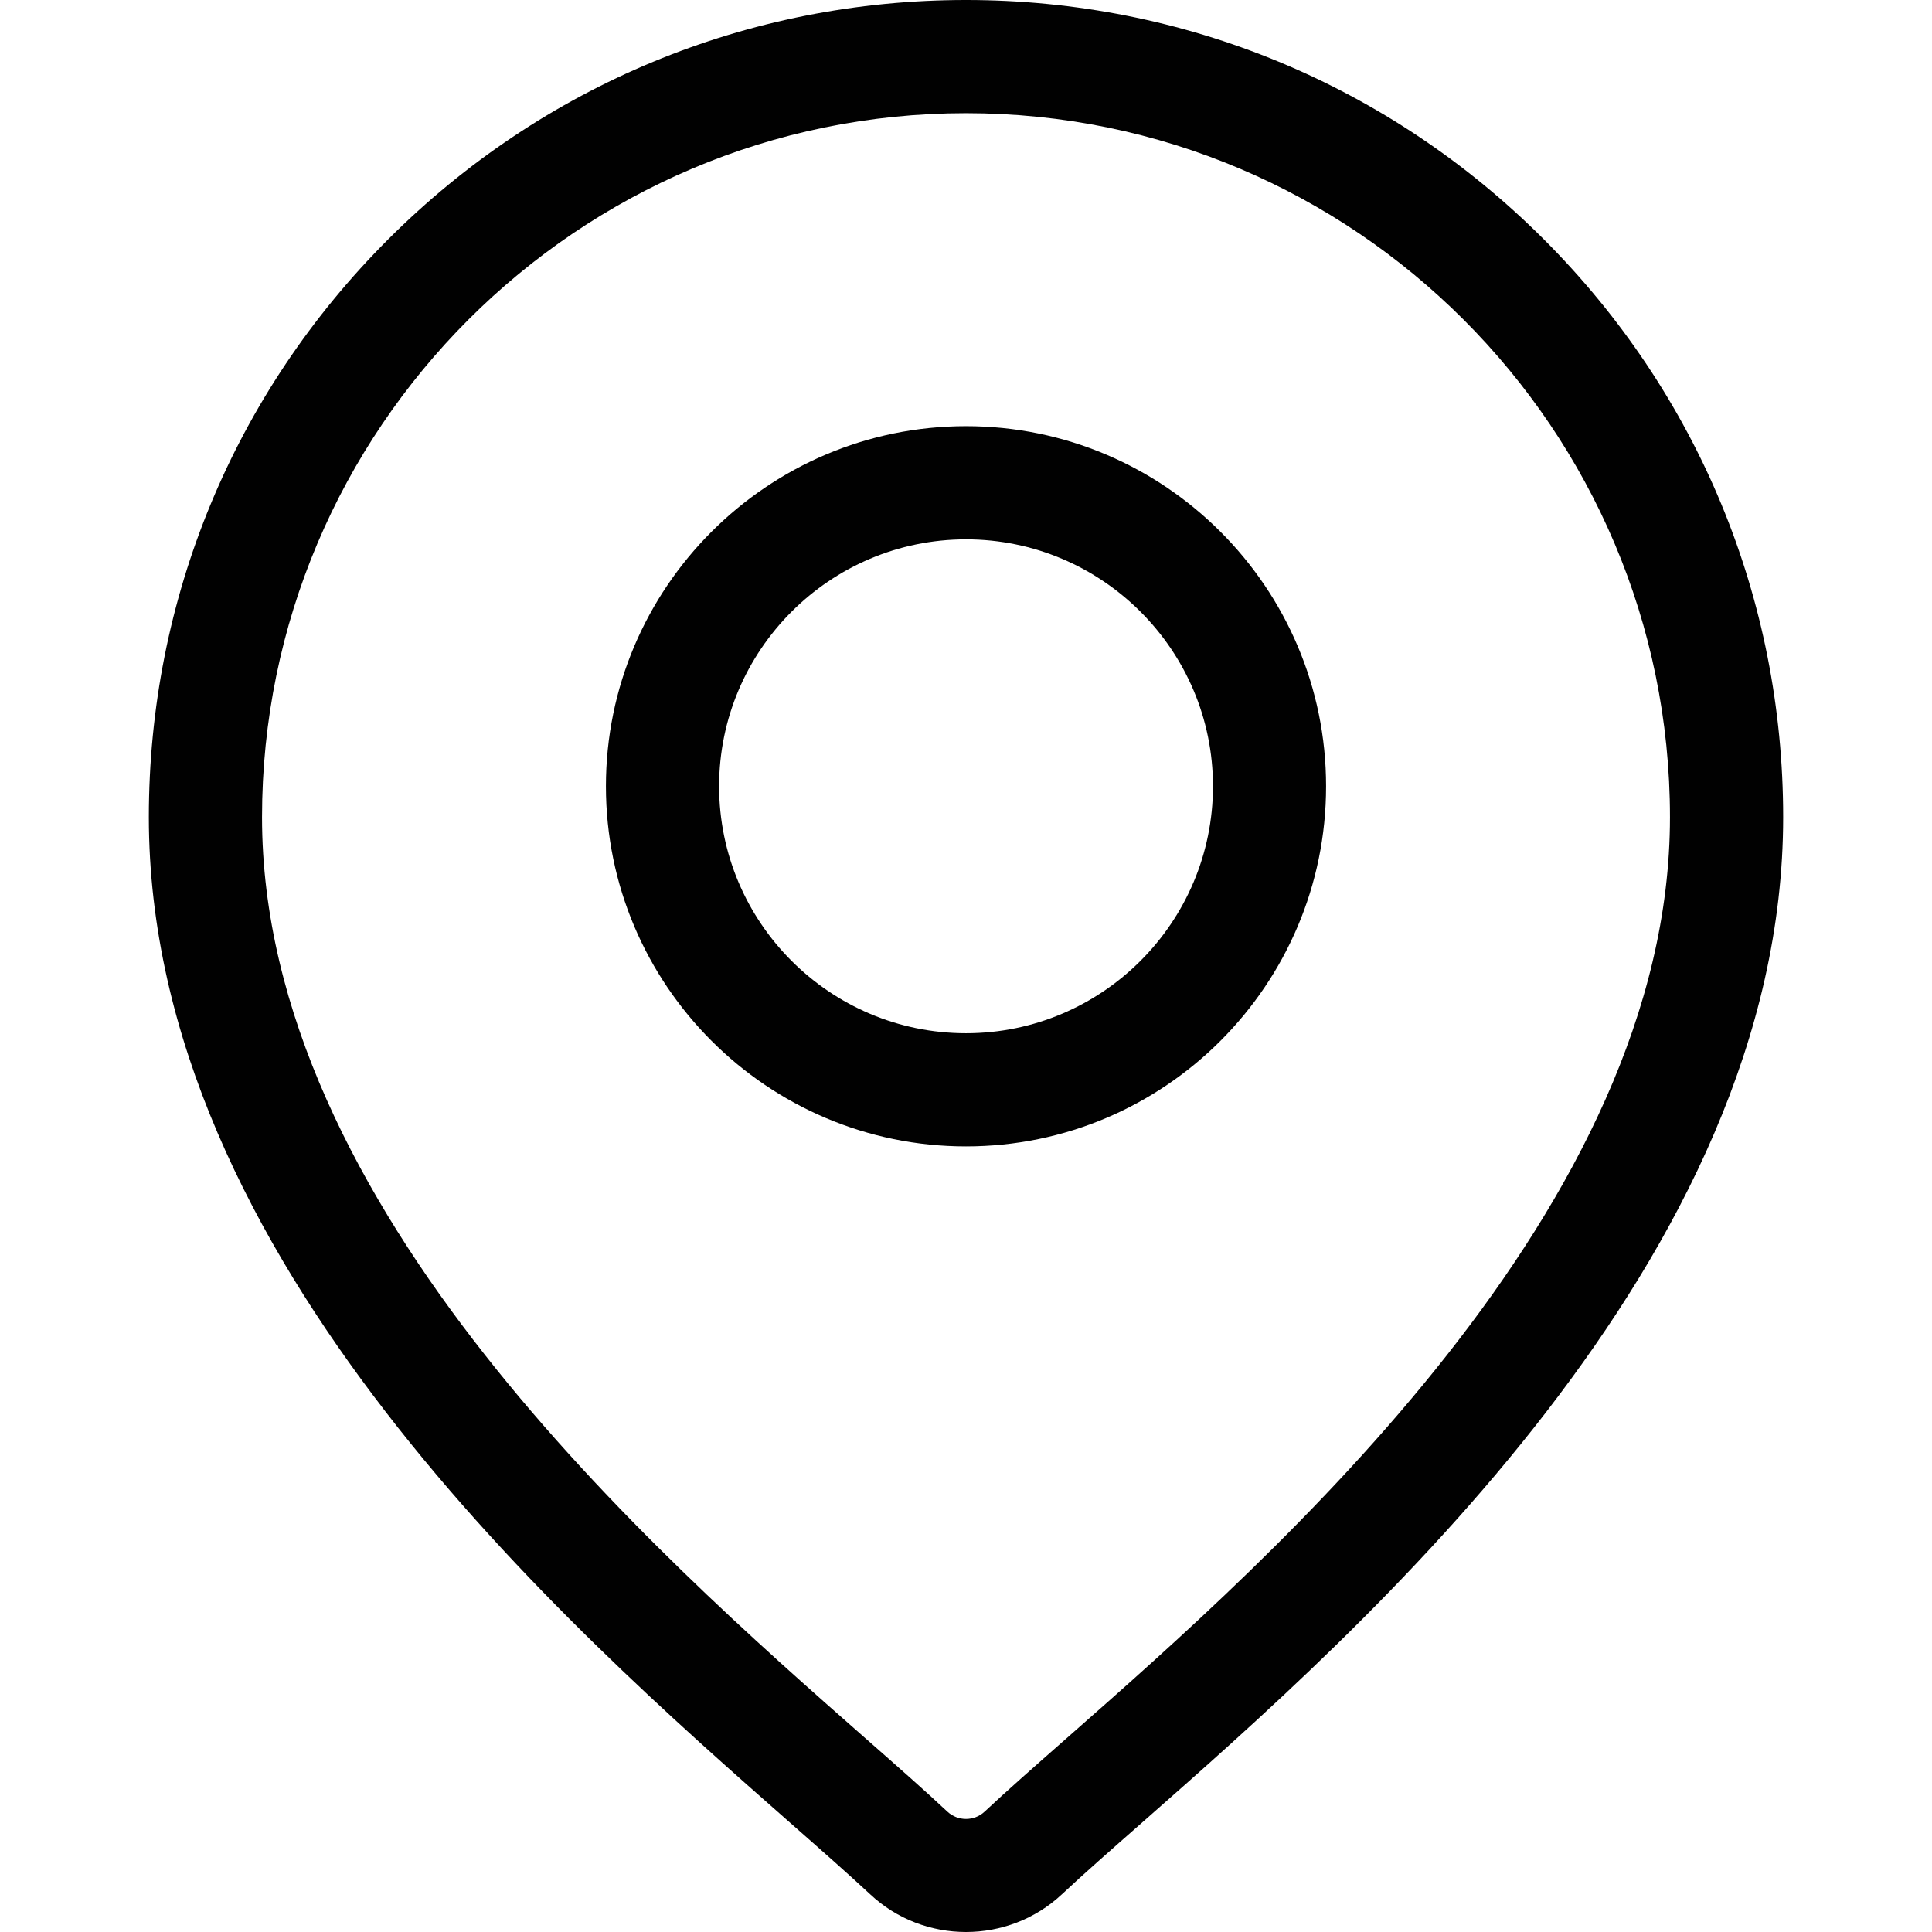 <svg width="24" height="24" viewBox="0 0 24 24" fill="none" xmlns="http://www.w3.org/2000/svg">
<path d="M19.178 2.973C17.261 1.056 14.711 0 12 0C9.289 0 6.74 1.056 4.822 2.973C2.905 4.89 1.849 7.439 1.849 10.151C1.849 15.636 7.035 20.198 9.822 22.649C10.209 22.989 10.543 23.284 10.81 23.532C11.143 23.844 11.572 24 12 24C12.428 24 12.857 23.844 13.191 23.532C13.457 23.283 13.791 22.989 14.178 22.649C16.965 20.198 22.151 15.636 22.151 10.151C22.151 7.439 21.095 4.89 19.178 2.973ZM13.25 21.593C12.854 21.941 12.512 22.242 12.231 22.505C12.101 22.626 11.899 22.626 11.769 22.505C11.488 22.242 11.146 21.941 10.75 21.593C8.131 19.289 3.255 15 3.255 10.151C3.255 5.329 7.178 1.406 12 1.406C16.822 1.406 20.745 5.329 20.745 10.151C20.745 15 15.869 19.289 13.25 21.593Z" fill="#010101"/>
<path d="M12 5.294C9.533 5.294 7.527 7.301 7.527 9.767C7.527 12.234 9.533 14.241 12 14.241C14.467 14.241 16.473 12.234 16.473 9.767C16.473 7.301 14.467 5.294 12 5.294ZM12 12.835C10.309 12.835 8.933 11.459 8.933 9.767C8.933 8.076 10.309 6.7 12 6.7C13.691 6.7 15.068 8.076 15.068 9.767C15.068 11.459 13.691 12.835 12 12.835Z" fill="#010101"/>
</svg>
